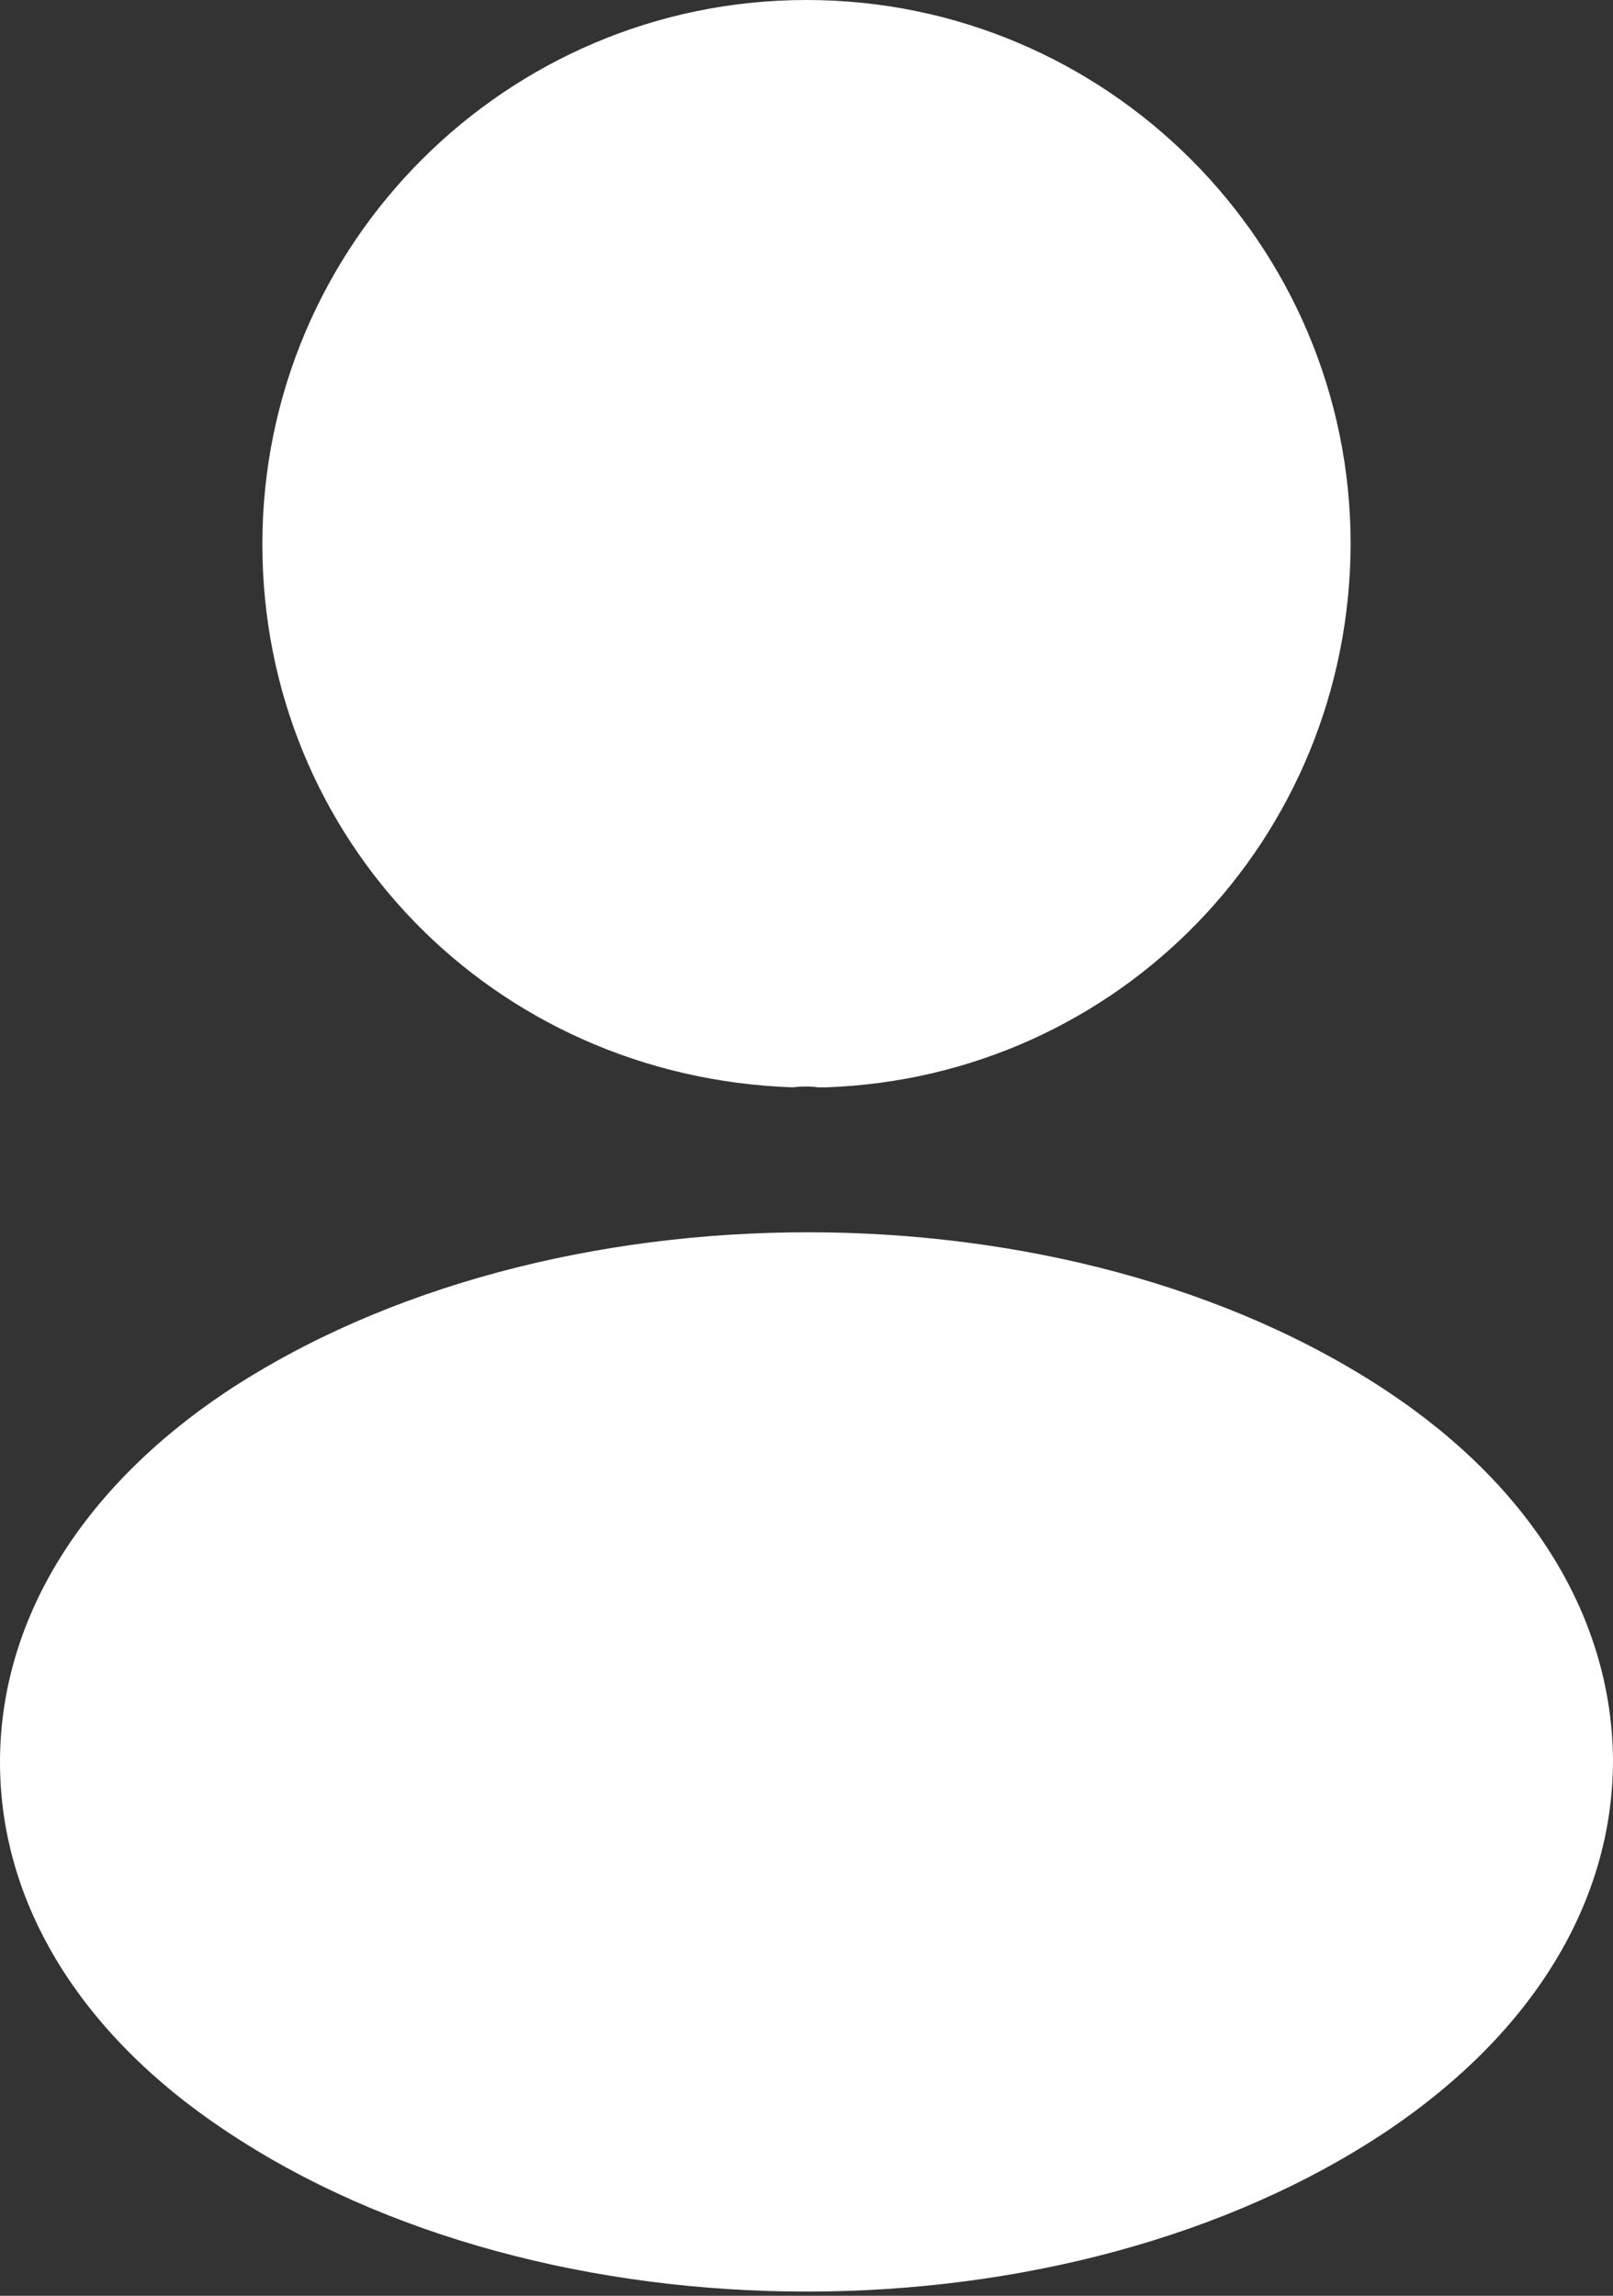 <svg width="26" height="37" viewBox="0 0 26 37" fill="none" xmlns="http://www.w3.org/2000/svg">
<rect x="0" y="0" width="26" height="37" fill="#333333" stroke="none"/>
<path d="M13 0C8.162 0 4.229 3.933 4.229 8.771C4.229 13.517 7.94 17.358 12.778 17.524C12.926 17.506 13.074 17.506 13.185 17.524C13.222 17.524 13.24 17.524 13.277 17.524C13.295 17.524 13.295 17.524 13.314 17.524C18.041 17.358 21.753 13.517 21.771 8.771C21.771 3.933 17.838 0 13 0Z" fill="white"/>
<path d="M22.381 22.436C17.229 19.001 8.827 19.001 3.638 22.436C1.293 24.006 0 26.129 0 28.401C0 30.672 1.293 32.777 3.619 34.328C6.205 36.064 9.602 36.932 13 36.932C16.398 36.932 19.795 36.064 22.381 34.328C24.707 32.758 26 30.653 26 28.364C25.982 26.092 24.707 23.987 22.381 22.436Z" fill="white"/>
</svg>
